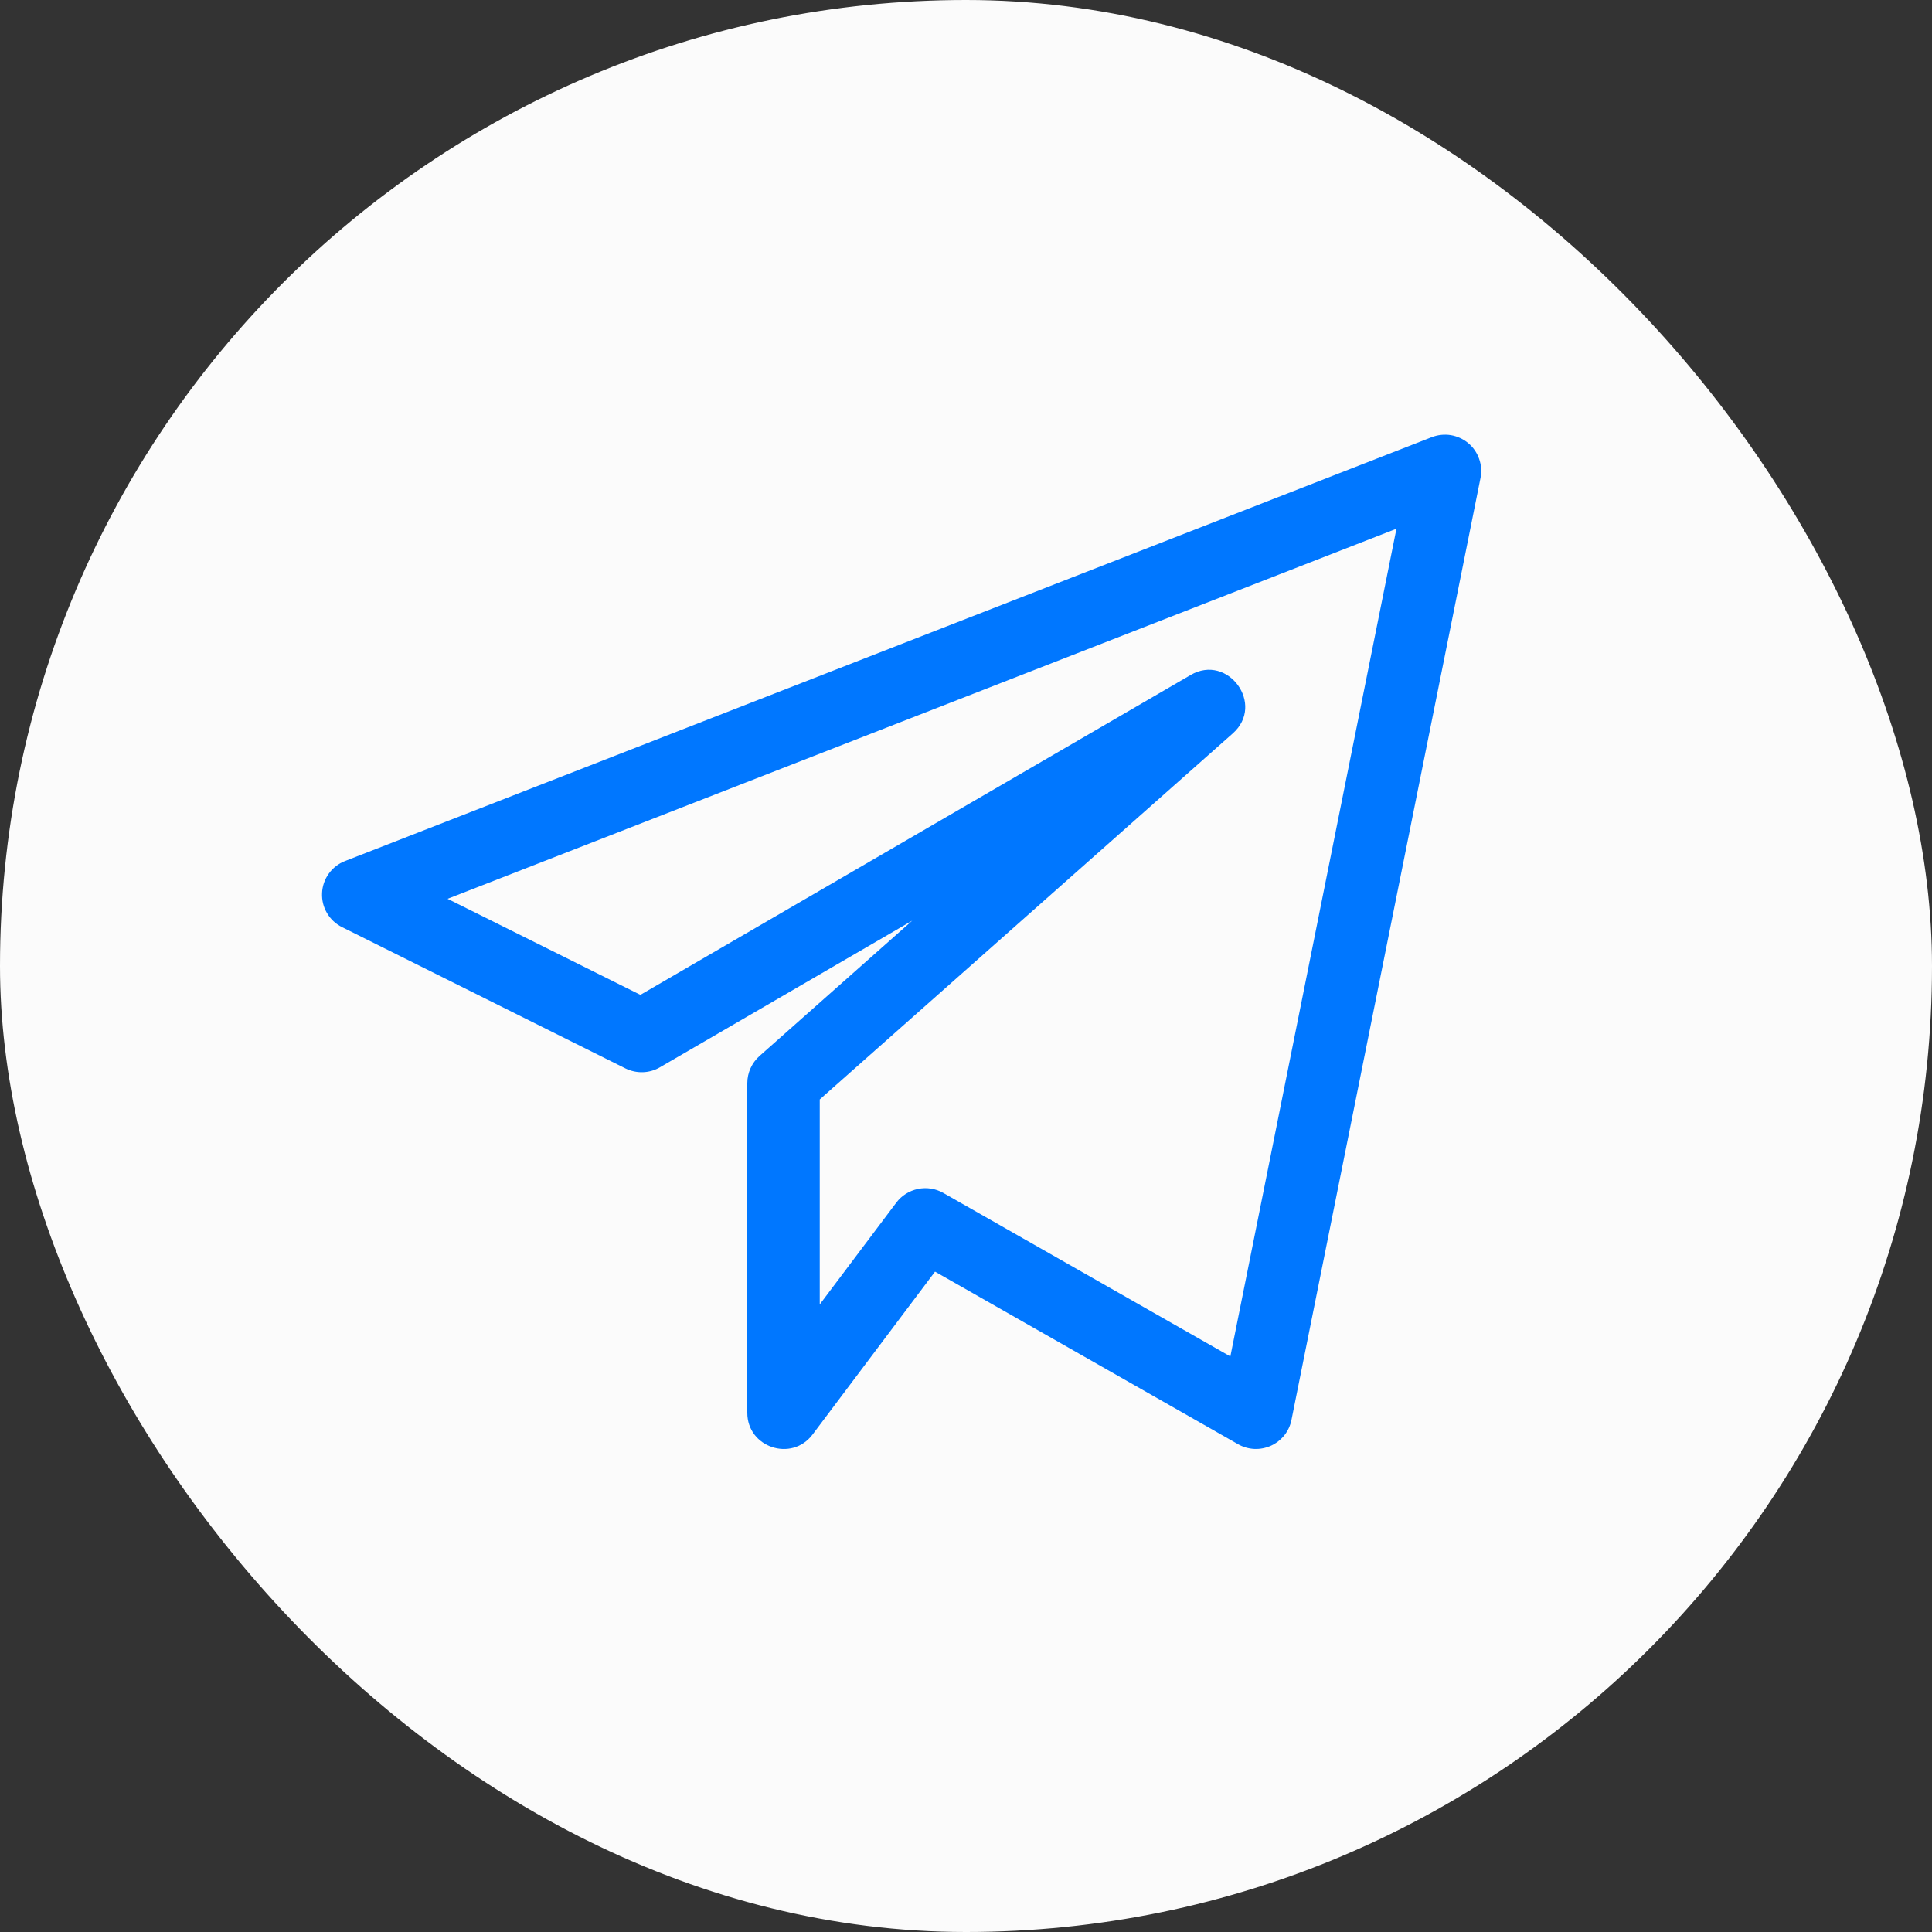 <svg width="30" height="30" viewBox="0 0 30 30" fill="none" xmlns="http://www.w3.org/2000/svg">
<rect x="0" y="0" width="30" height="30" fill="#333333" stroke="none"/>
<rect width="30" height="30" rx="15" fill="#FBFBFB"/>
<path d="M5.312 14.397L9.713 16.591C9.797 16.632 9.889 16.652 9.983 16.649C10.076 16.646 10.167 16.62 10.247 16.573L14.165 14.296L11.794 16.397C11.734 16.45 11.687 16.515 11.654 16.588C11.621 16.66 11.604 16.739 11.604 16.819V21.938C11.604 22.477 12.293 22.705 12.617 22.276L14.519 19.746L19.225 22.426C19.302 22.47 19.389 22.495 19.478 22.499C19.567 22.503 19.655 22.485 19.736 22.449C19.817 22.412 19.888 22.356 19.944 22.287C19.999 22.217 20.037 22.135 20.054 22.048L22.989 7.423C23.009 7.324 23.002 7.221 22.968 7.126C22.935 7.031 22.877 6.946 22.799 6.881C22.722 6.817 22.628 6.774 22.529 6.757C22.429 6.741 22.327 6.752 22.233 6.788L5.358 13.37C5.257 13.409 5.169 13.477 5.105 13.566C5.042 13.654 5.005 13.759 5.001 13.868C4.996 13.977 5.022 14.085 5.078 14.179C5.133 14.273 5.214 14.348 5.312 14.397ZM21.684 8.21L19.105 21.063L14.646 18.523C14.527 18.456 14.388 18.434 14.254 18.462C14.12 18.49 14 18.565 13.918 18.674L12.729 20.255V17.072L19.142 11.389C19.65 10.94 19.067 10.142 18.487 10.482L9.944 15.448L6.95 13.957L21.684 8.21Z" fill="#0077FF"/>
</svg>
